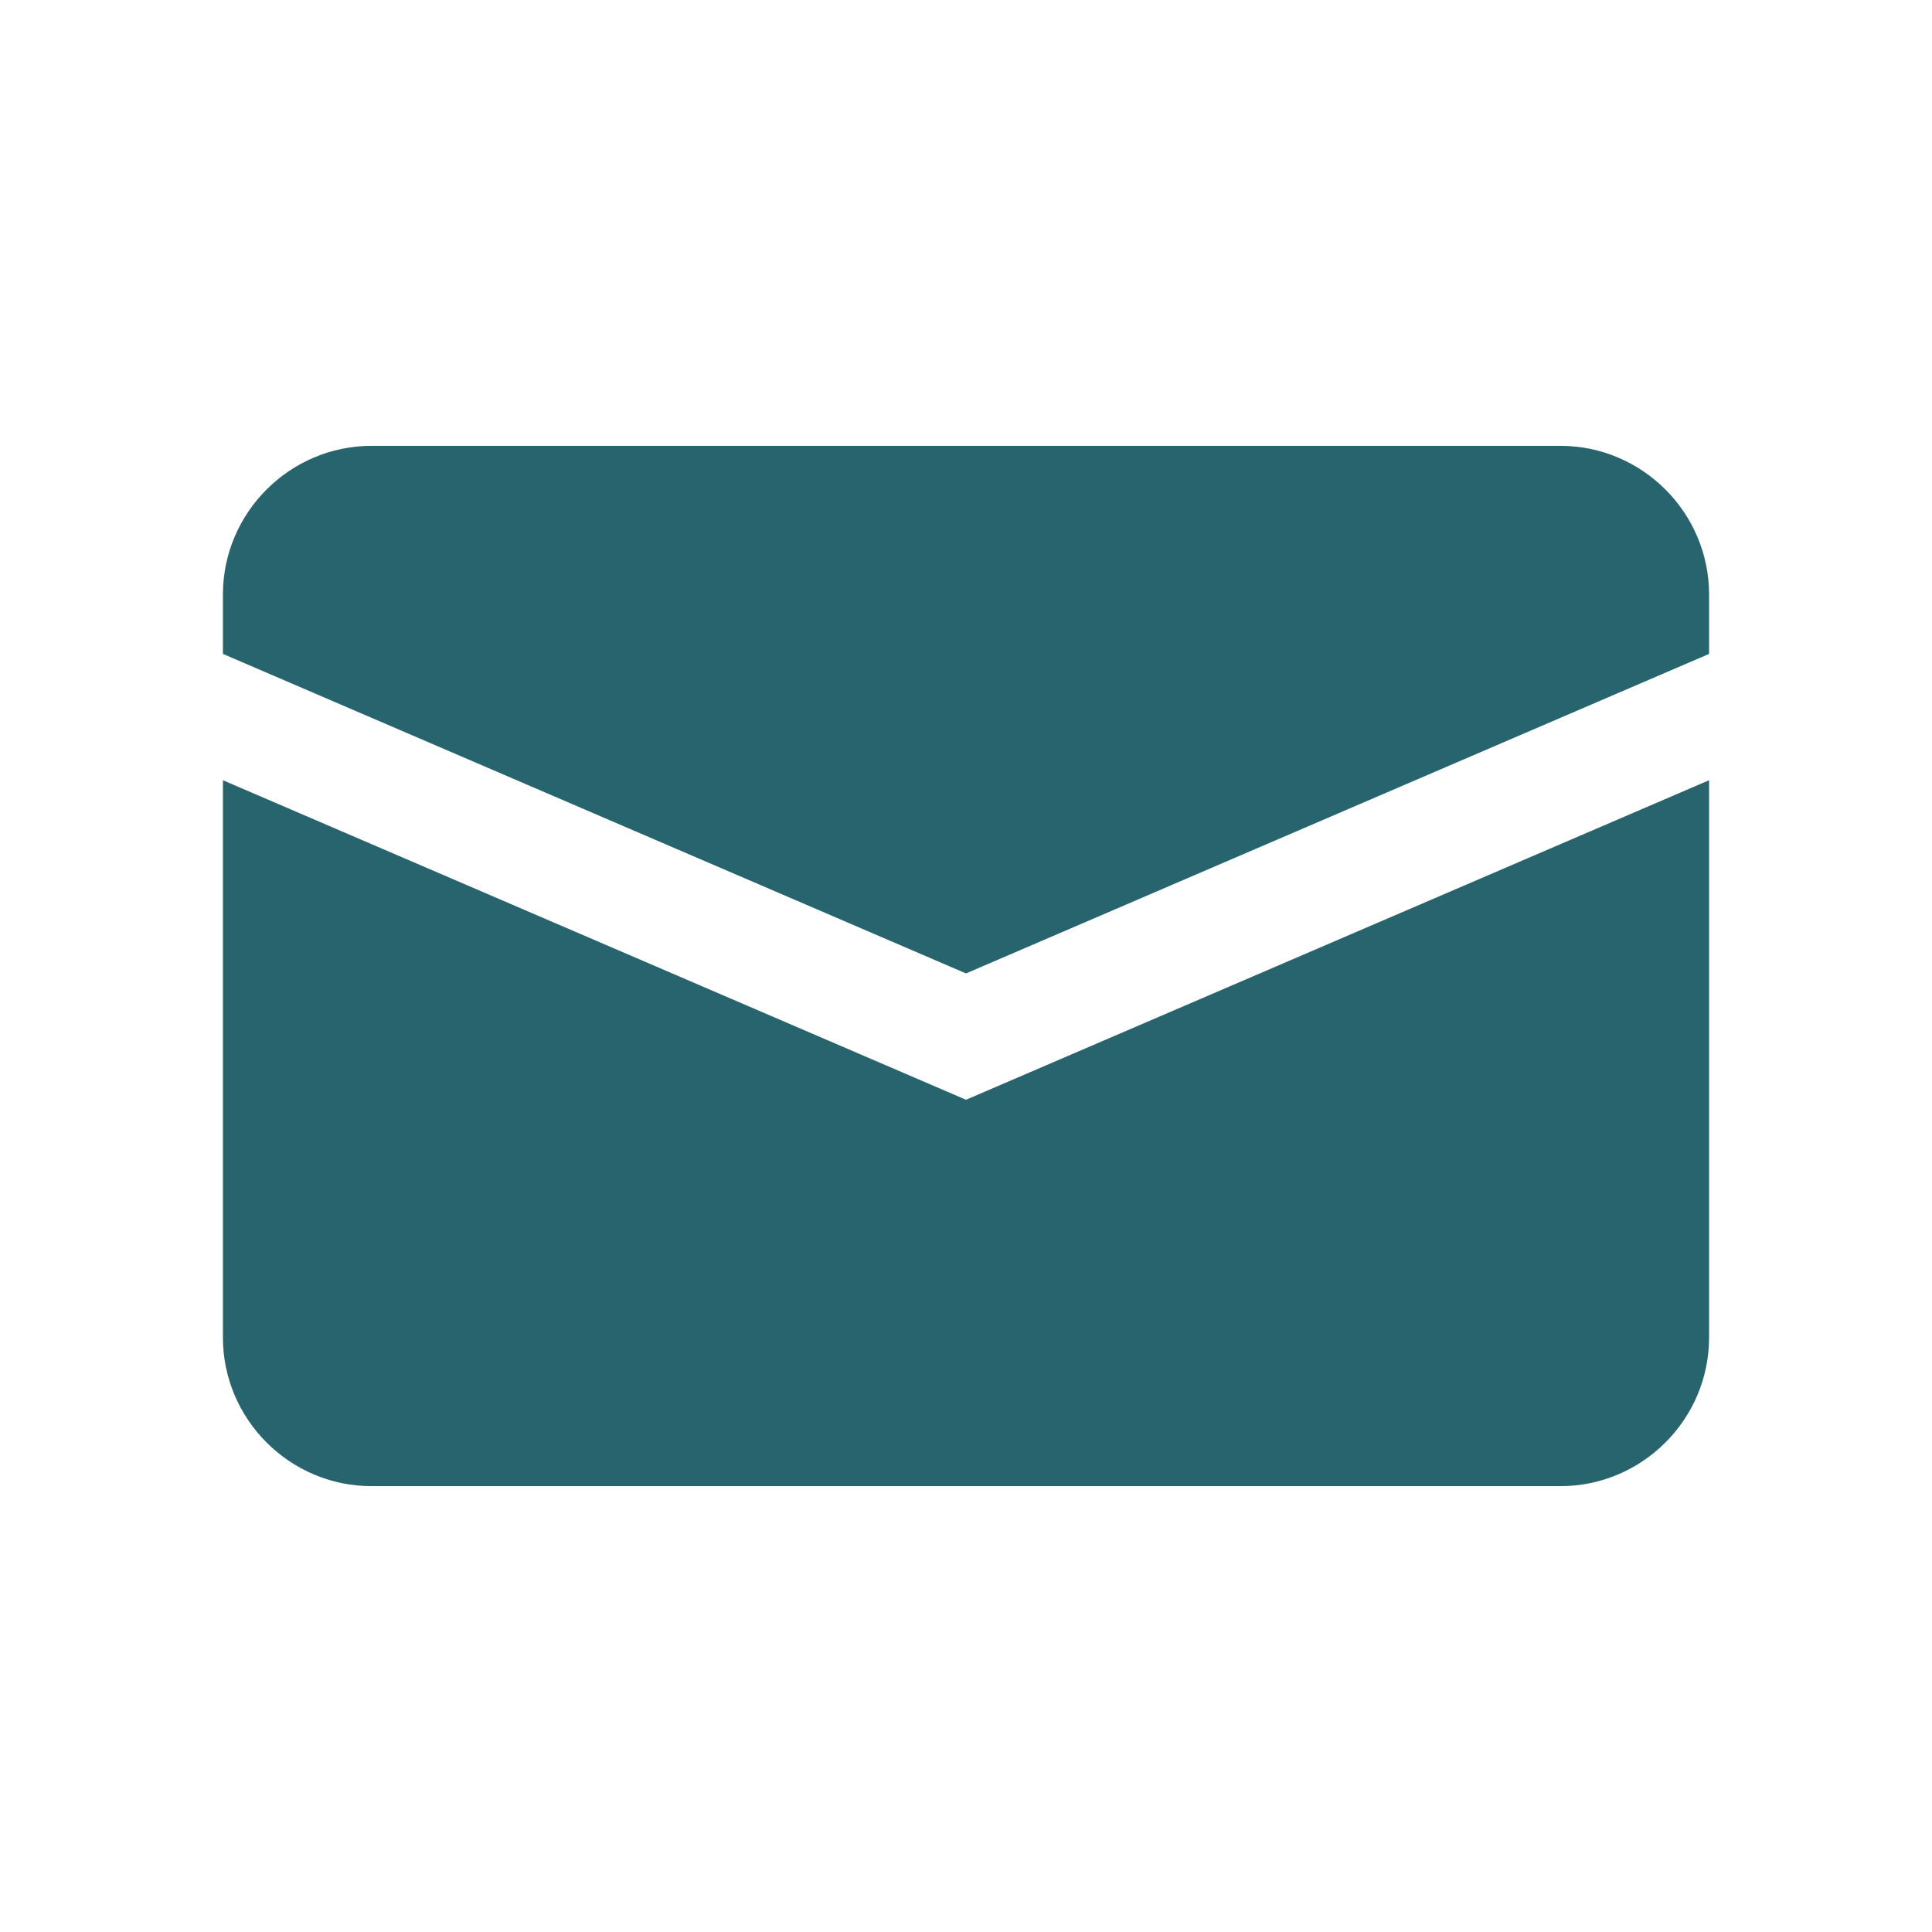 <?xml version="1.0" encoding="UTF-8"?>
<svg enable-background="new 0 0 26 26" version="1.1" viewBox="0 0 26 26" xml:space="preserve" xmlns="http://www.w3.org/2000/svg">
	<path fill="#28646e" d="M23,8.8l-10,4.3L3,8.8V8c0-1.1,0.9-2,2-2h16c1.1,0,2,0.9,2,2V8.8z"/>
	<path fill="#28646e" d="M23,10.5V18c0,1.1-0.9,2-2,2H5c-1.1,0-2-0.9-2-2v-7.5l10,4.3L23,10.5z"/>
</svg>
